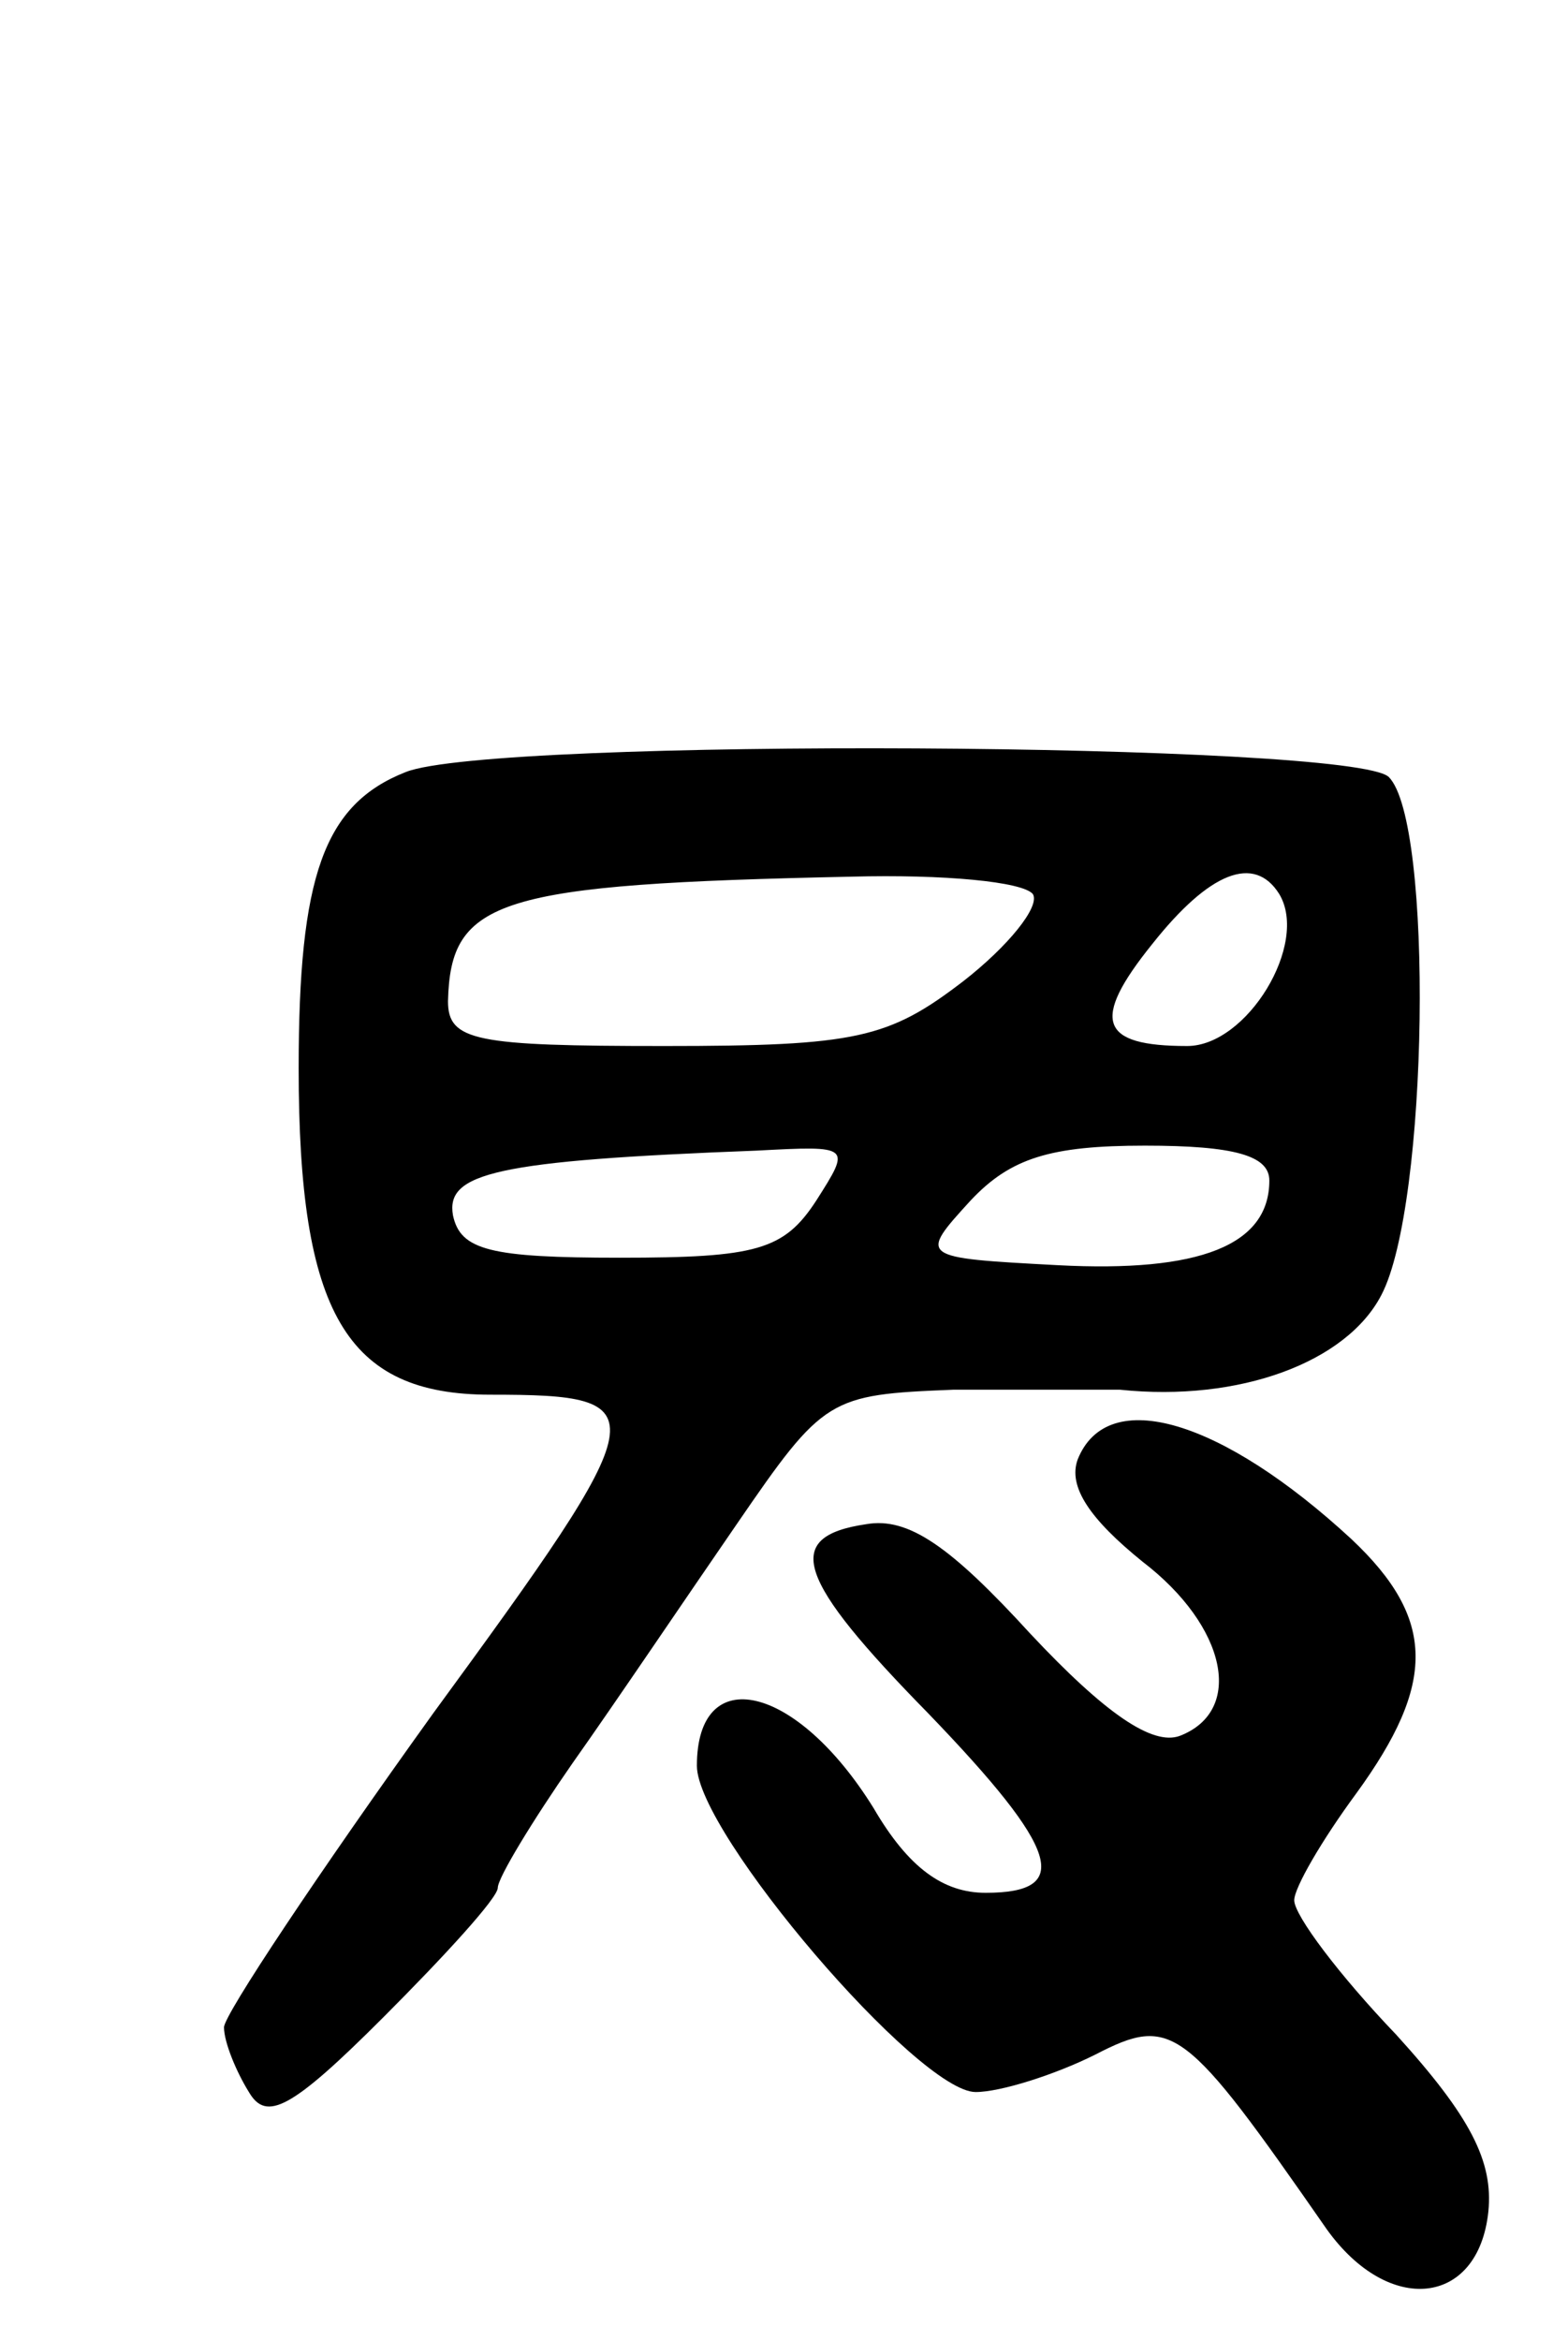 <svg version="1.0" xmlns="http://www.w3.org/2000/svg"
 width="63pt" height="94pt" viewBox="0 0 63 94"
 preserveAspectRatio="xMidYMid meet">
<g transform="translate(0,94) scale(0.1,-0.1)"
fill="#000000" stroke="none">
<path d="M163 630 c-33 -13 -43 -42 -43 -119 0 -98 19 -131 77 -131 68 0 67
-5 -23 -128 -46 -64 -84 -121 -84 -126 0 -6 5 -18 10 -26 7 -12 17 -7 54 30
25 25 46 48 46 52 0 4 14 27 30 50 17 24 46 67 66 96 35 51 37 52 87 54 29 0
59 0 67 0 48 -5 91 11 105 38 19 36 21 190 3 208 -14 14 -360 16 -395 2z m252
-49 c3 -5 -10 -21 -28 -35 -30 -23 -43 -26 -120 -26 -76 0 -87 2 -87 18 1 41
20 47 162 50 37 1 69 -2 73 -7z m99 0 c12 -20 -13 -61 -37 -61 -35 0 -39 10
-14 41 23 29 41 36 51 20z m-186 -123 c-13 -20 -24 -23 -79 -23 -52 0 -64 3
-67 17 -3 17 17 22 122 26 38 2 38 2 24 -20z m182 8 c0 -26 -28 -37 -85 -34
-56 3 -56 3 -35 26 16 17 32 22 70 22 36 0 50 -4 50 -14z"/>
<path d="M433 354 c-4 -11 5 -24 26 -41 34 -26 41 -60 15 -70 -11 -4 -30 9
-60 41 -32 35 -49 47 -66 44 -34 -5 -28 -22 25 -76 53 -55 58 -72 23 -72 -17
0 -31 10 -45 34 -31 50 -71 59 -71 17 0 -27 89 -131 112 -131 10 0 32 7 48 15
31 16 36 12 93 -70 25 -35 61 -31 65 7 2 20 -7 38 -37 71 -23 24 -41 48 -41
54 0 5 11 24 25 43 32 44 32 70 -2 102 -52 48 -98 62 -110 32z"/>
</g>
</svg>
